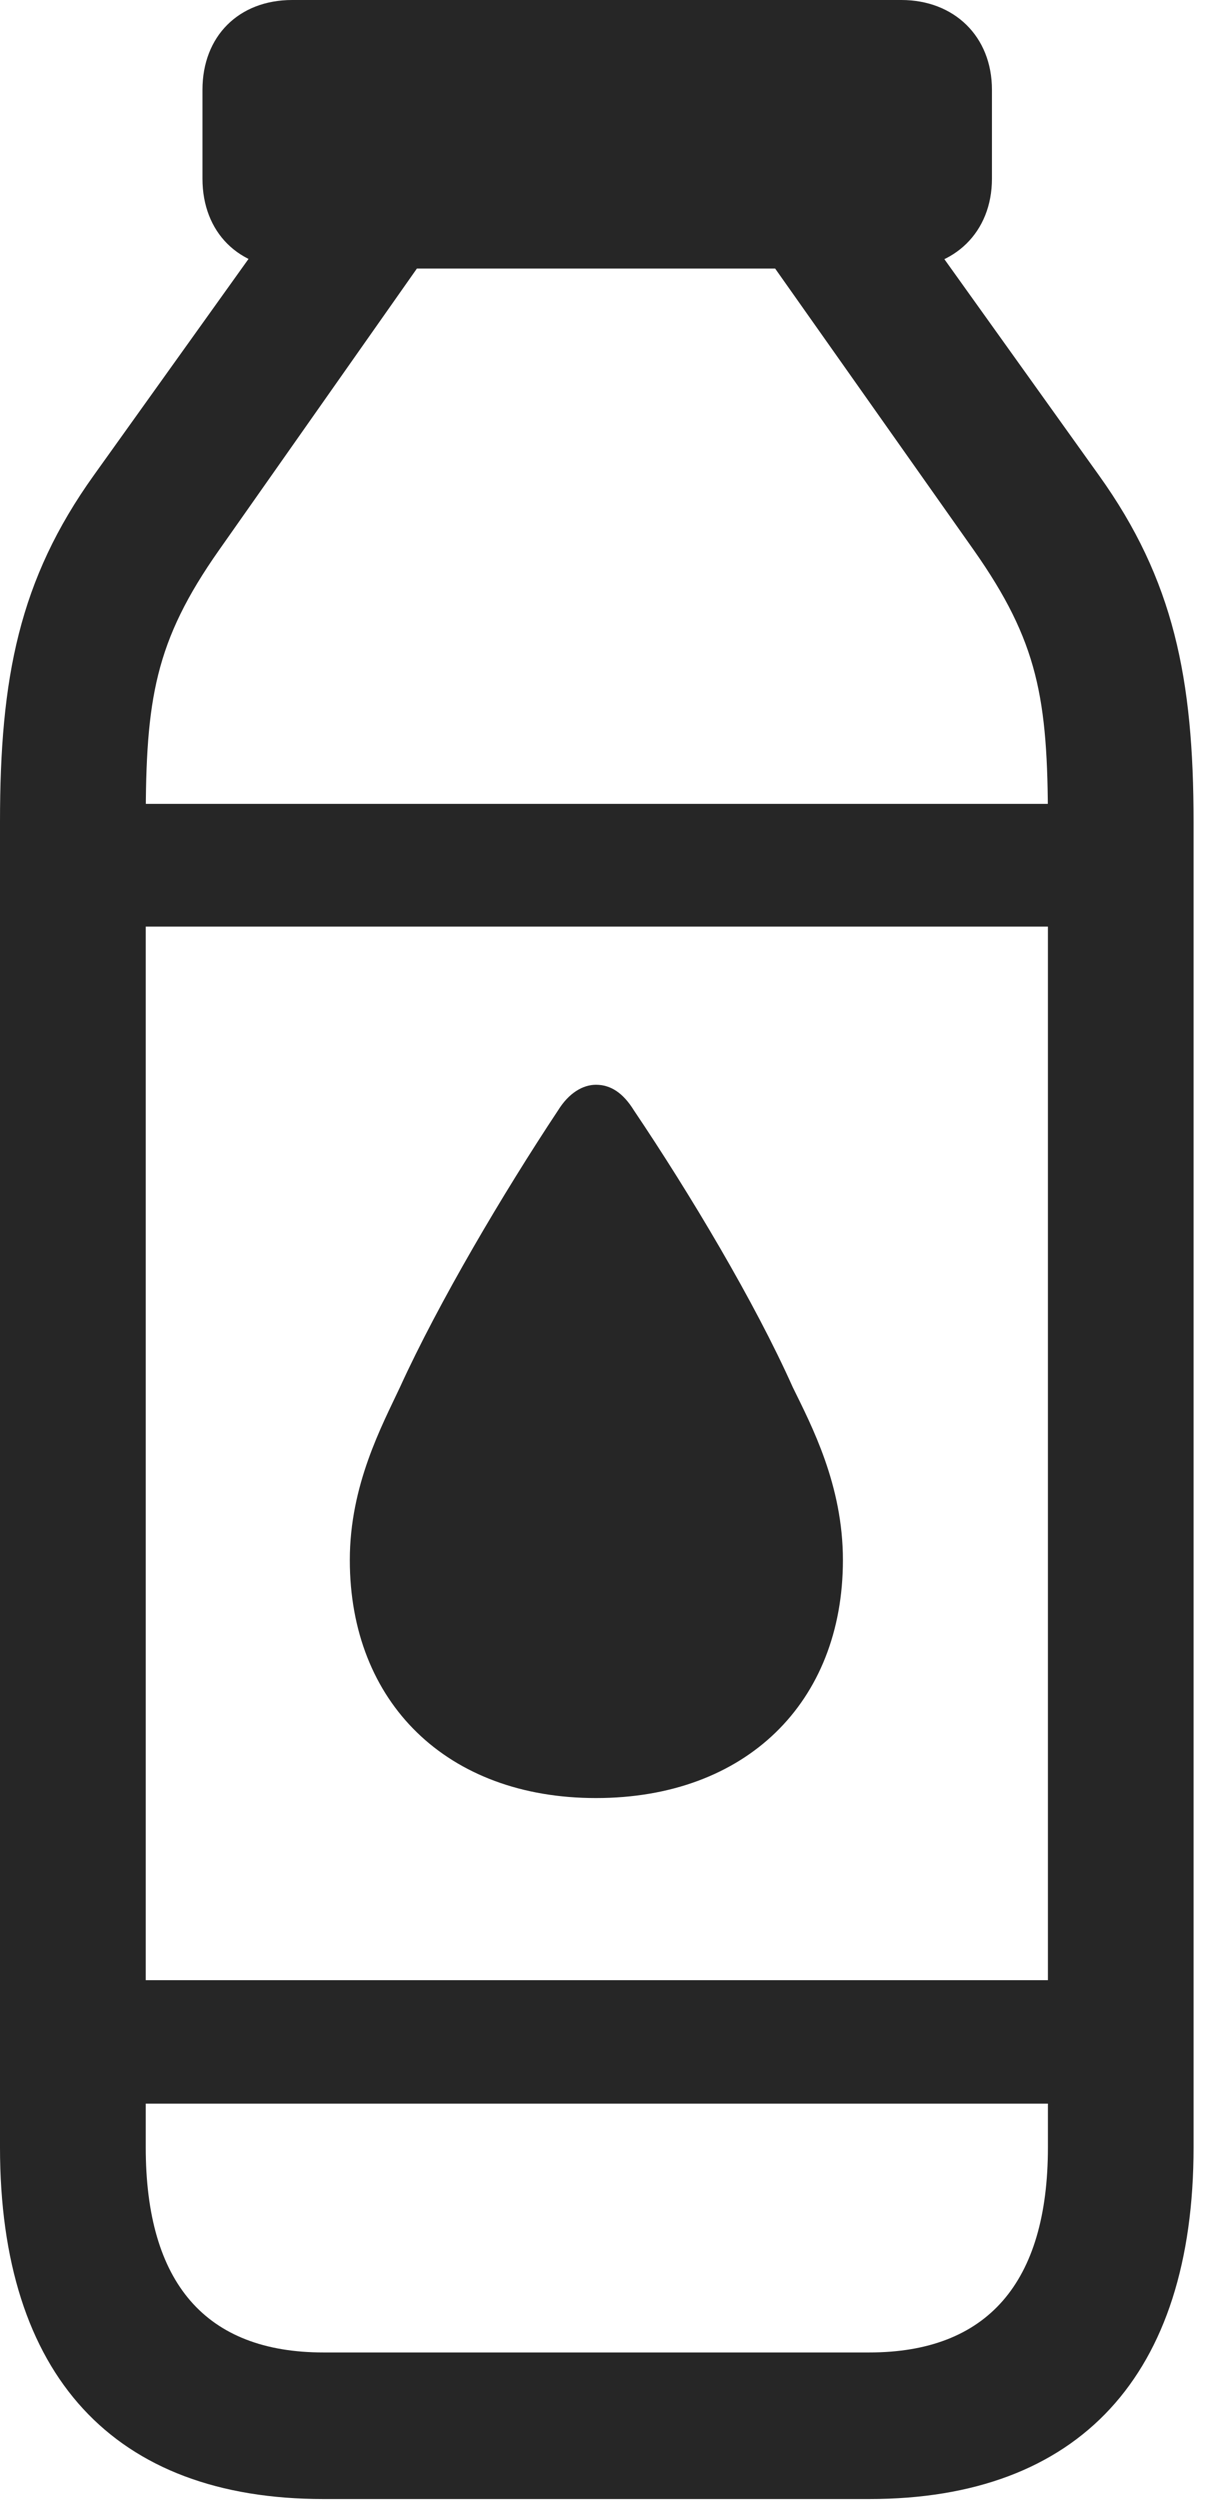 <?xml version="1.0" encoding="UTF-8"?>
<!--Generator: Apple Native CoreSVG 326-->
<!DOCTYPE svg
PUBLIC "-//W3C//DTD SVG 1.1//EN"
       "http://www.w3.org/Graphics/SVG/1.1/DTD/svg11.dtd">
<svg version="1.1" xmlns="http://www.w3.org/2000/svg" xmlns:xlink="http://www.w3.org/1999/xlink" viewBox="0 0 14.521 29.639">
 <g>
  <rect height="29.639" opacity="0" width="14.521" x="0" y="0"/>
  <path d="M3.467 3.184L10.693 3.184C11.318 3.184 11.768 2.754 11.768 2.119L11.768 1.064C11.768 0.43 11.318 0 10.693 0L3.467 0C2.832 0 2.402 0.43 2.402 1.064L2.402 2.119C2.402 2.754 2.832 3.184 3.467 3.184ZM5.166 2.871L3.447 2.373L1.113 5.635C0.225 6.875 0 8.037 0 9.746L0 25.459C0 28.164 1.348 29.629 3.838 29.629L10.312 29.629C12.803 29.629 14.16 28.164 14.16 25.459L14.16 9.746C14.16 8.047 13.926 6.875 13.037 5.635L10.703 2.373L8.975 2.871L11.553 6.523C12.315 7.607 12.432 8.281 12.432 9.746L12.432 25.459C12.432 27.07 11.709 27.891 10.312 27.891L3.838 27.891C2.441 27.891 1.729 27.07 1.729 25.459L1.729 9.746C1.729 8.291 1.836 7.607 2.598 6.523ZM1.064 9.531L1.064 10.986L13.086 10.986L13.086 9.531ZM7.07 21.318C8.848 21.318 10 20.186 10 18.496C10 17.607 9.629 16.904 9.404 16.445C8.955 15.44 8.184 14.15 7.52 13.164C7.393 12.959 7.246 12.861 7.07 12.861C6.914 12.861 6.748 12.959 6.621 13.164C5.967 14.15 5.205 15.44 4.746 16.445C4.531 16.904 4.15 17.607 4.15 18.496C4.15 20.186 5.303 21.318 7.07 21.318ZM1.064 23.477L1.064 24.941L13.086 24.941L13.086 23.477Z" fill="black" fill-opacity="0.85"/>
 </g>
</svg>
